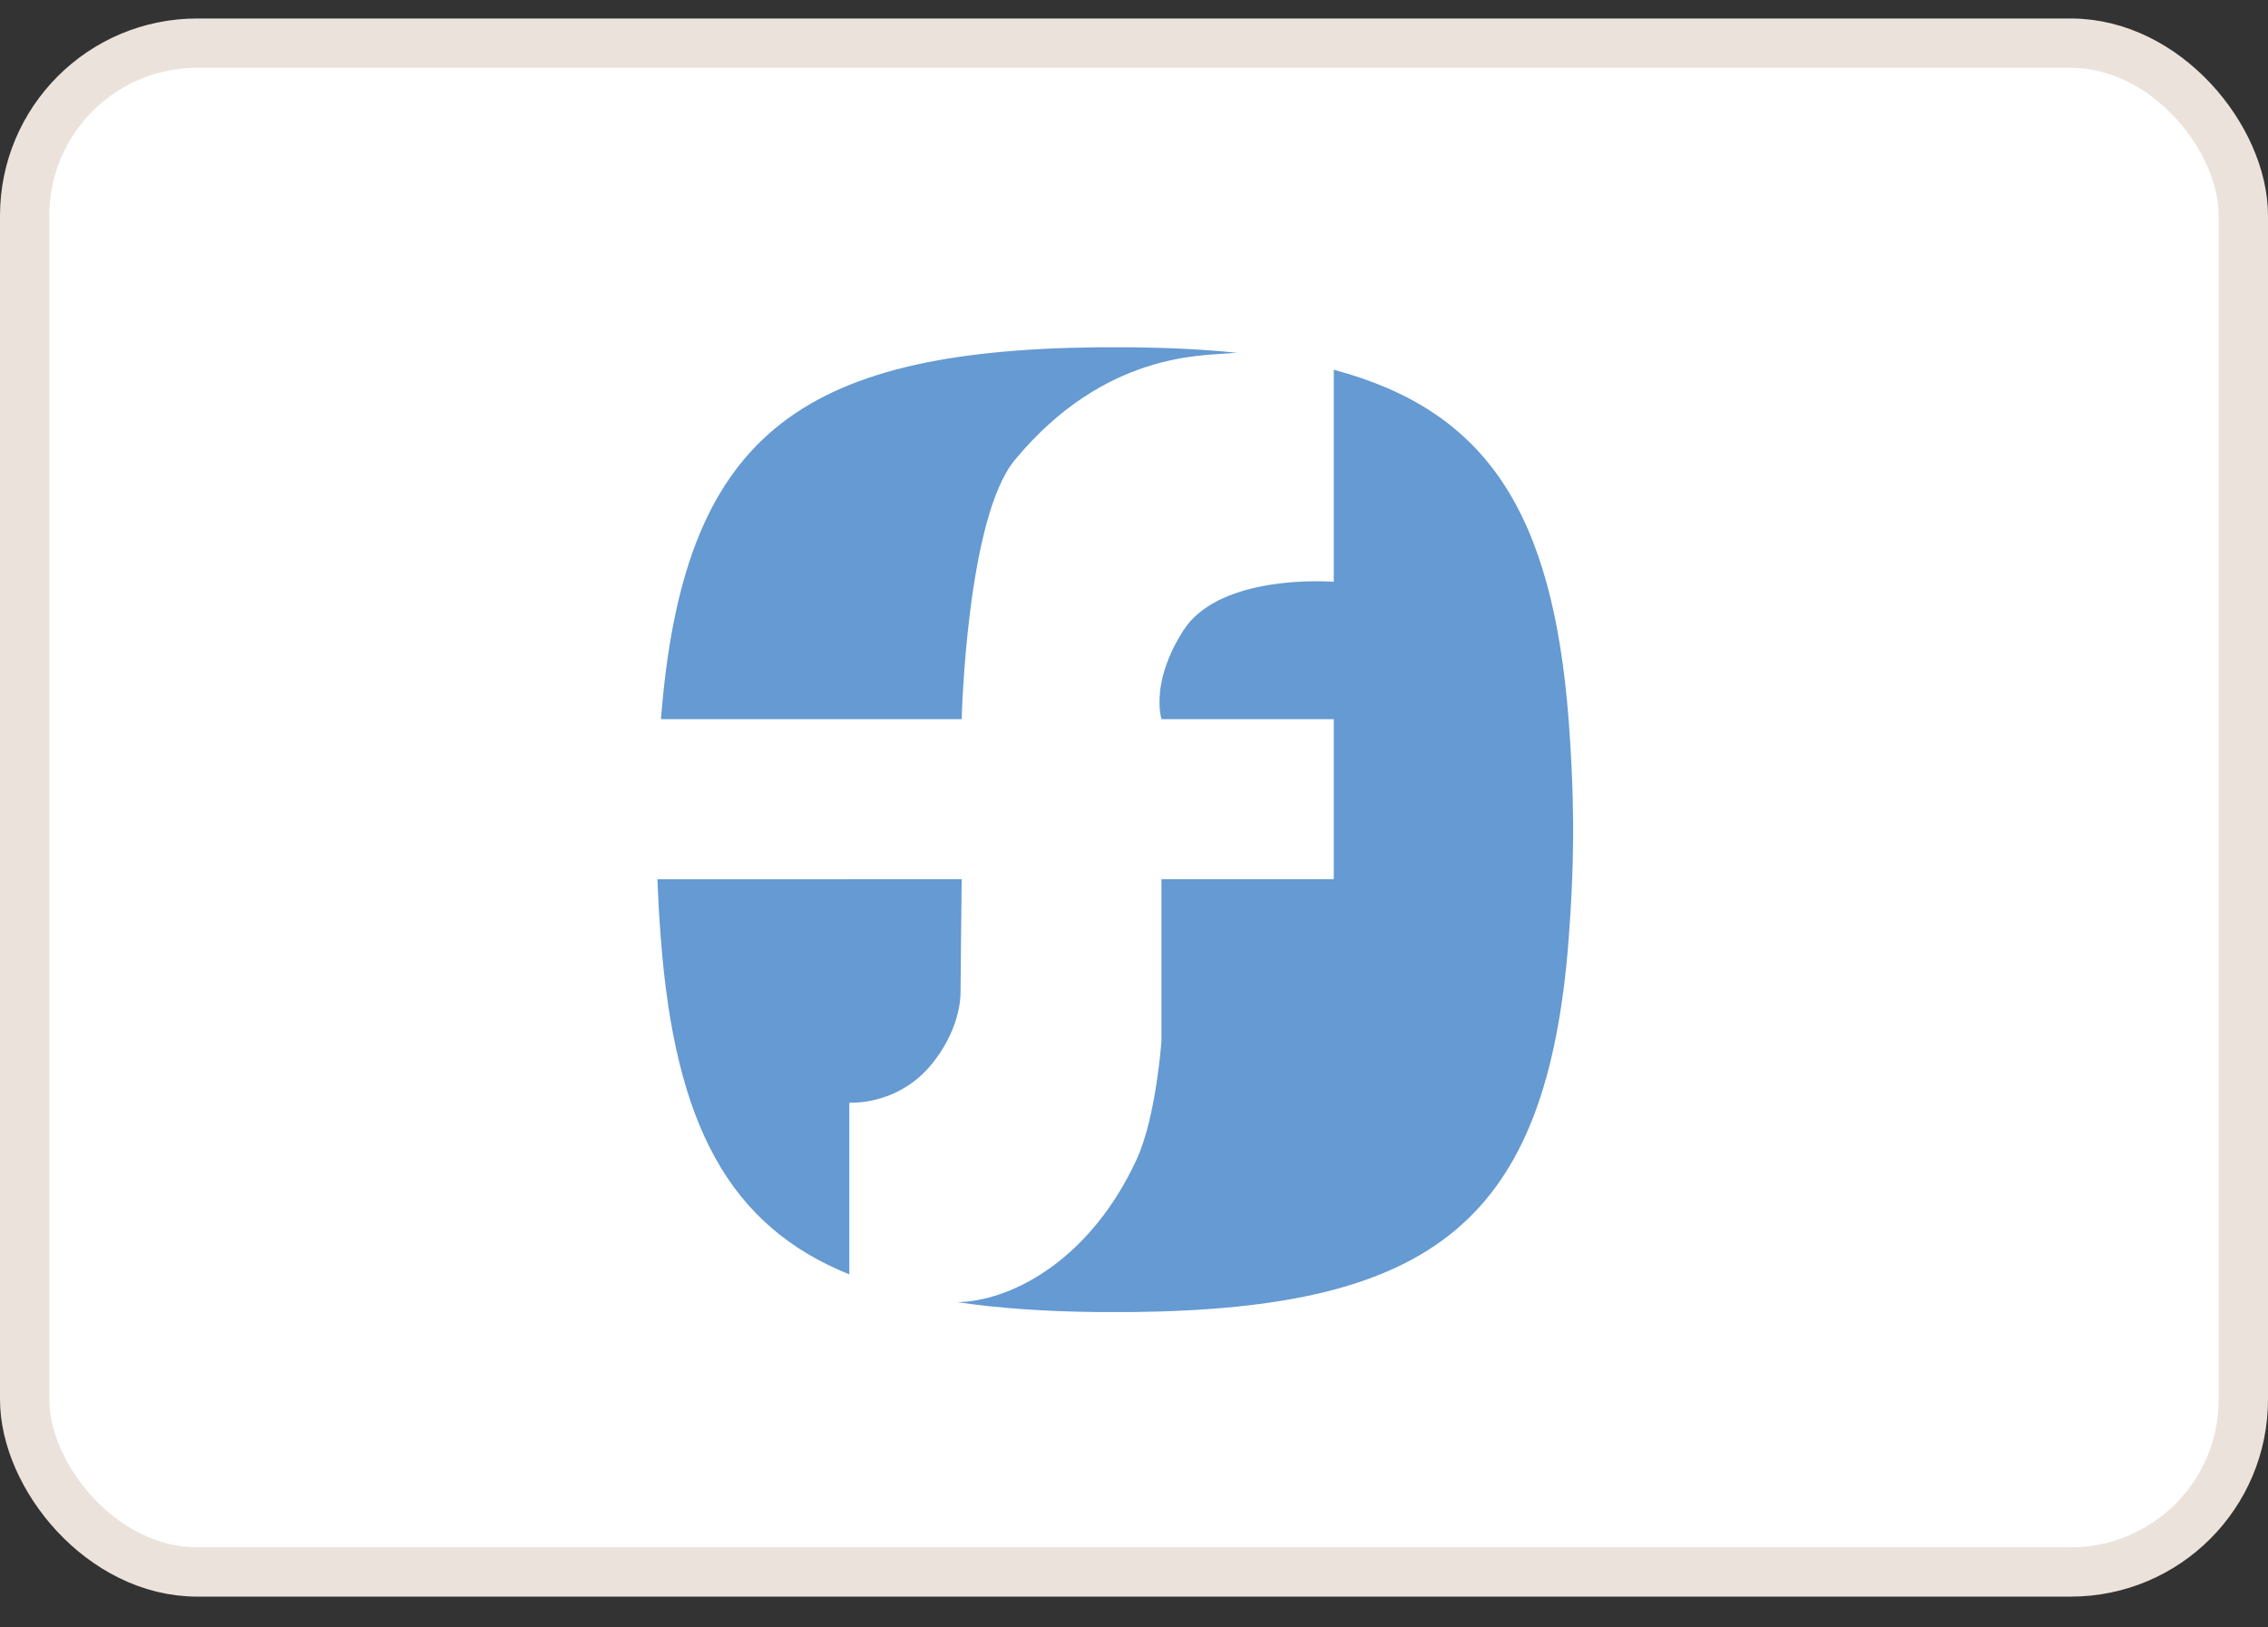 <svg width="46" height="33" viewBox="0 0 46 33" fill="none" xmlns="http://www.w3.org/2000/svg">
<rect x="0" y="0" width="46" height="33" fill="#333333" stroke="none"/>
<rect x="0.5" y="0.875" width="45" height="31" rx="3.5" fill="white"/>
<rect x="0.5" y="0.875" width="45" height="31" rx="3.5" stroke="#EBE3DB"/>
<path d="M27.052 7.498C30.153 8.324 31.497 10.388 31.818 14.628C31.916 15.93 31.906 16.802 31.906 16.823C31.906 16.823 31.918 17.701 31.818 19.018C31.381 24.791 29.053 26.535 22.968 26.605C22.874 26.606 22.345 26.606 22.251 26.605C21.196 26.593 20.256 26.529 19.417 26.404C19.447 26.404 19.476 26.403 19.505 26.401C20.606 26.338 22.14 25.489 23.052 23.513C23.451 22.649 23.557 21.107 23.557 21.107V17.828H23.558V17.827H27.052V14.582H23.558V14.582C23.558 14.581 23.556 14.578 23.555 14.573C23.555 14.572 23.554 14.569 23.554 14.568C23.552 14.562 23.551 14.556 23.548 14.546C23.548 14.544 23.547 14.539 23.546 14.536C23.544 14.527 23.542 14.518 23.54 14.505C23.539 14.5 23.538 14.493 23.537 14.487C23.534 14.475 23.532 14.462 23.531 14.448C23.529 14.441 23.528 14.432 23.528 14.424C23.525 14.409 23.524 14.394 23.522 14.377C23.521 14.368 23.522 14.357 23.521 14.348C23.52 14.329 23.518 14.311 23.518 14.29V14.191C23.518 14.181 23.519 14.169 23.519 14.159C23.52 14.133 23.521 14.106 23.524 14.078C23.524 14.069 23.525 14.059 23.526 14.05C23.529 14.019 23.533 13.987 23.537 13.954C23.538 13.947 23.54 13.94 23.54 13.934C23.546 13.896 23.552 13.857 23.561 13.816C23.561 13.815 23.562 13.814 23.562 13.813C23.621 13.53 23.747 13.18 24 12.785C24.682 11.724 26.619 11.774 26.991 11.793C27.029 11.796 27.052 11.797 27.052 11.797V7.498ZM19.482 20.104C19.486 20.285 19.44 20.901 18.91 21.563C18.393 22.21 17.704 22.335 17.392 22.357L17.226 22.361V25.841C14.787 24.857 13.688 22.803 13.402 19.018C13.367 18.562 13.346 18.161 13.333 17.829L19.505 17.827C19.505 17.903 19.48 20.049 19.482 20.104ZM22.968 7.042C23.737 7.051 24.445 7.087 25.098 7.154C25.05 7.155 25.003 7.157 24.951 7.163C24.416 7.216 22.406 7.124 20.582 9.328C19.608 10.505 19.506 14.536 19.505 14.582H13.406C13.852 8.847 16.182 7.112 22.251 7.042C22.345 7.042 22.436 7.042 22.528 7.042H22.692C22.784 7.042 22.875 7.042 22.968 7.042Z" fill="#659AD2"/>
</svg>
